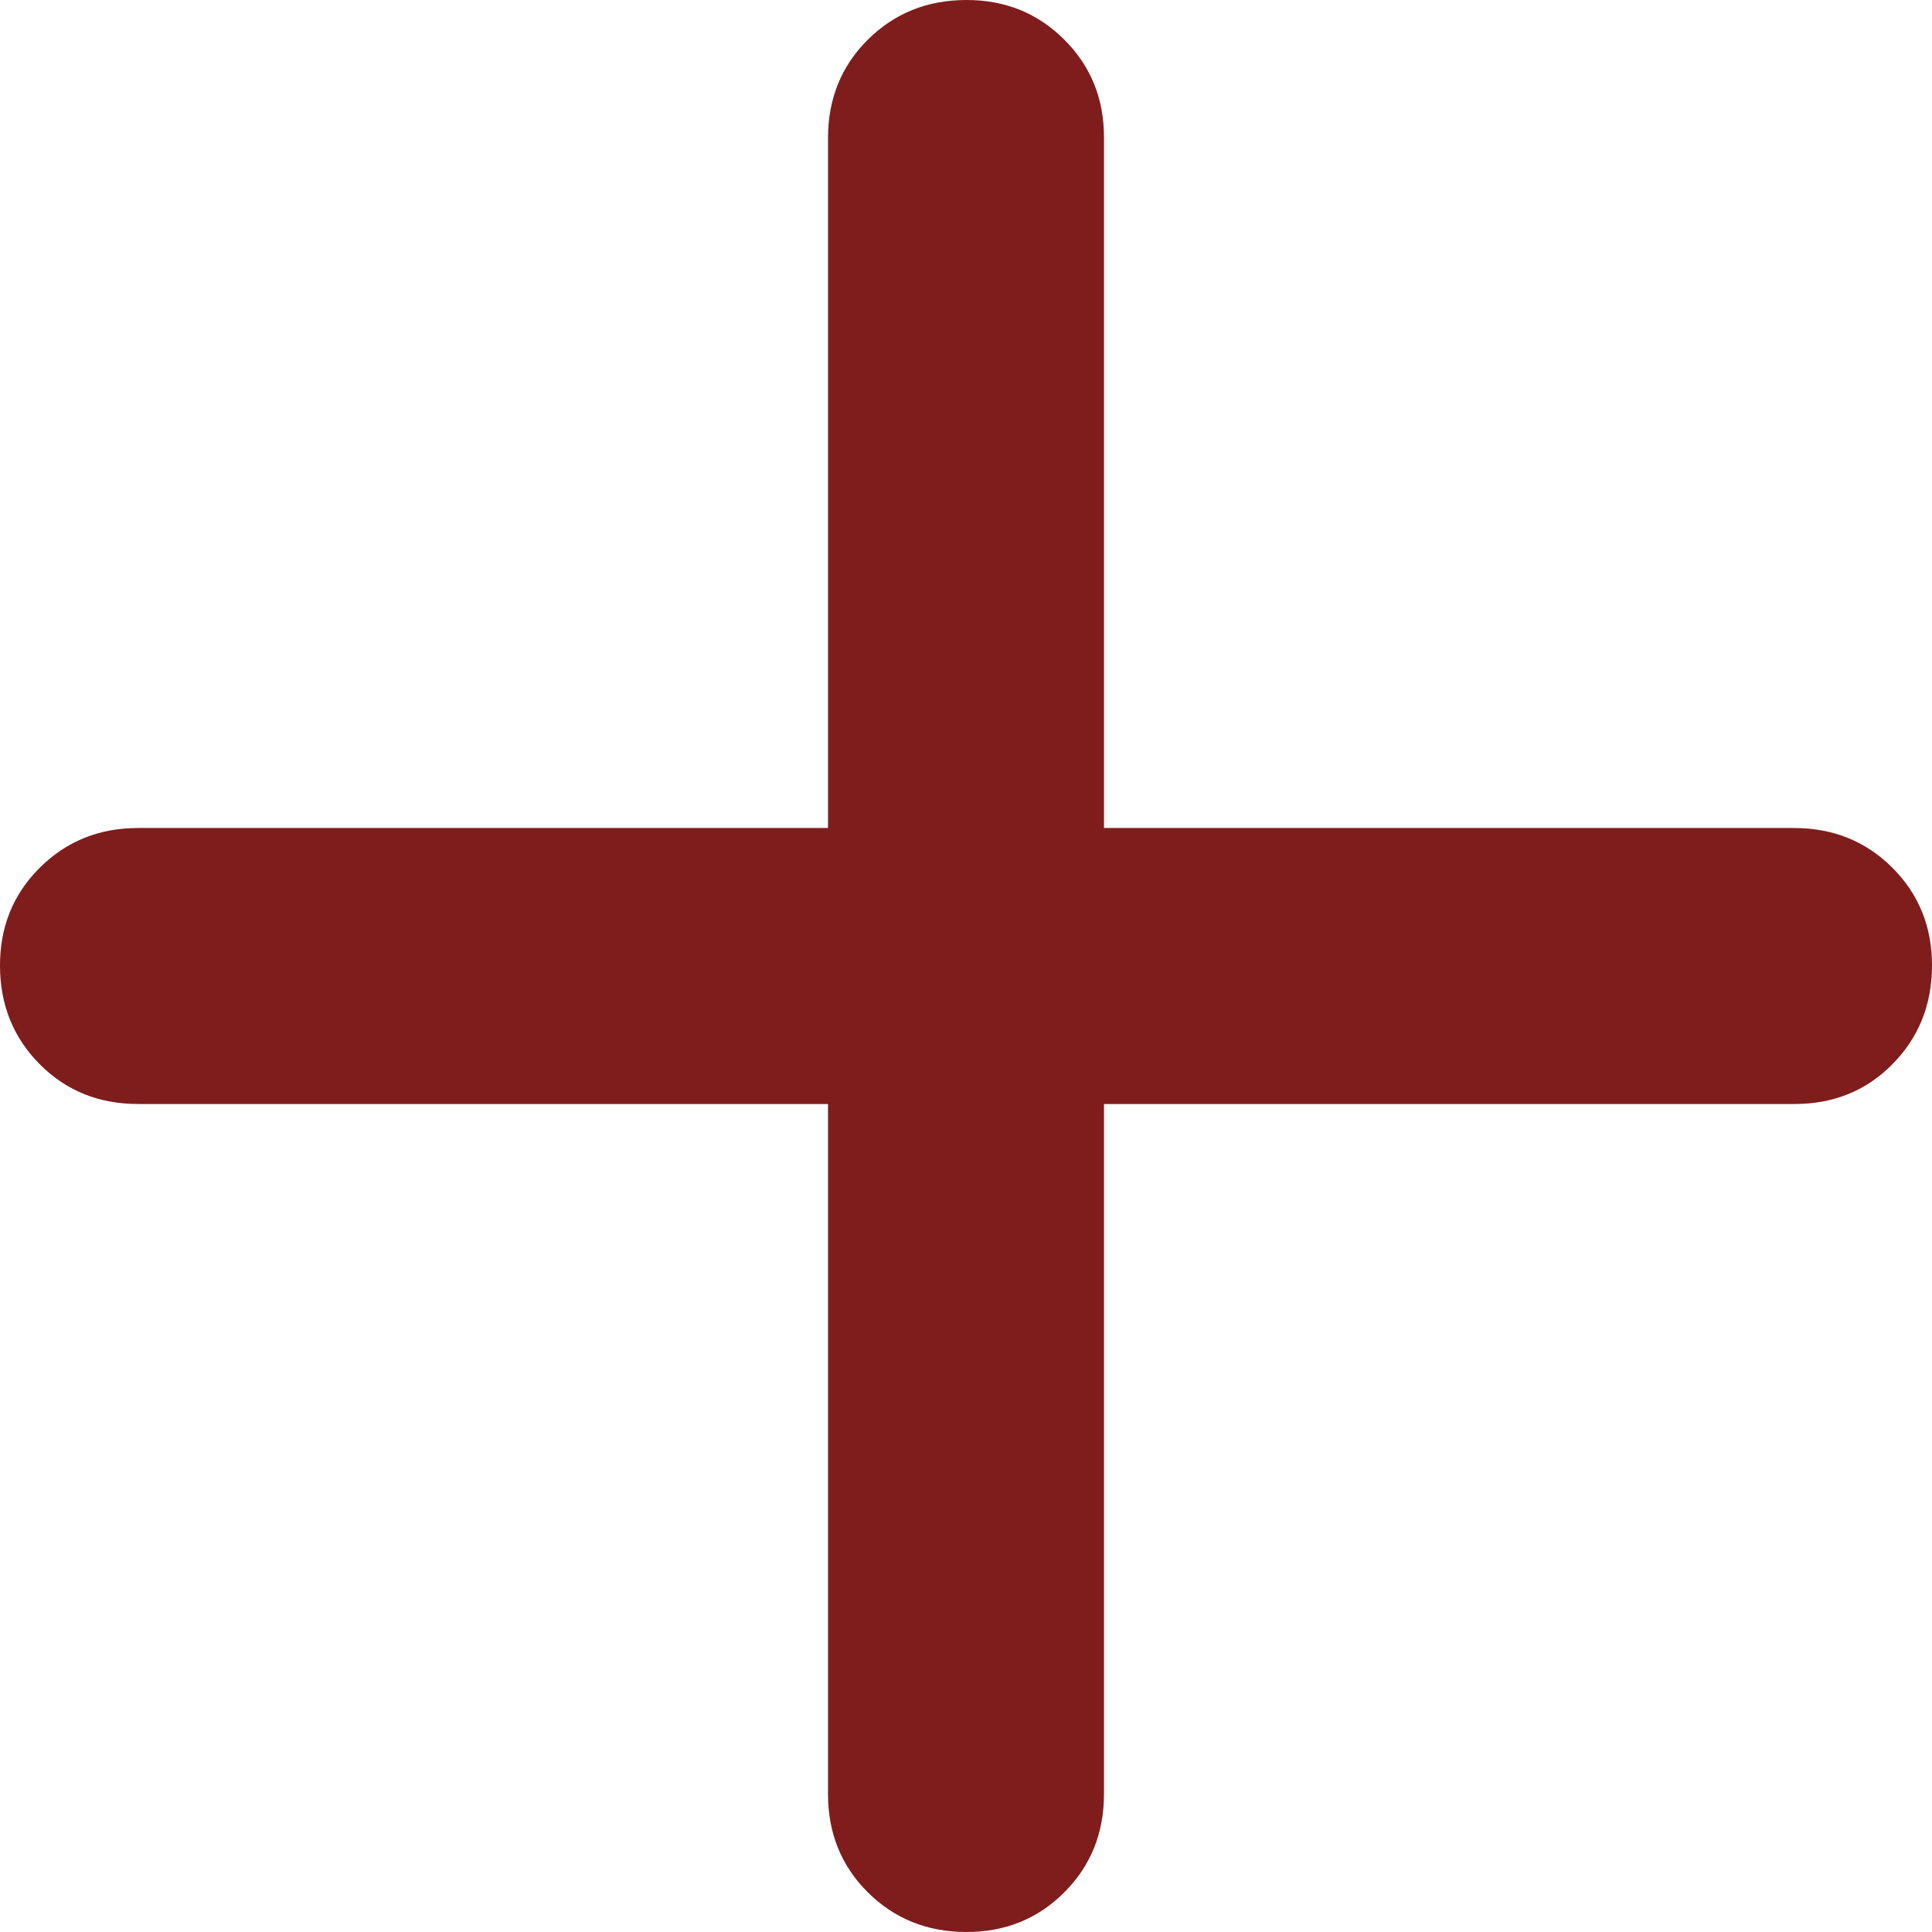 <svg width="14" height="14" viewBox="0 0 14 14" fill="none" xmlns="http://www.w3.org/2000/svg">
<path d="M6 8H1C0.717 8 0.479 7.904 0.288 7.712C0.097 7.52 0.001 7.283 3.44827e-06 7C-0.001 6.717 0.095 6.48 0.288 6.288C0.481 6.096 0.718 6 1 6H6V1C6 0.717 6.096 0.479 6.288 0.288C6.48 0.097 6.717 0.001 7 3.44827e-06C7.283 -0.001 7.52 0.095 7.713 0.288C7.906 0.481 8.001 0.718 8 1V6H13C13.283 6 13.521 6.096 13.713 6.288C13.905 6.48 14.001 6.717 14 7C13.999 7.283 13.903 7.52 13.712 7.713C13.521 7.906 13.283 8.001 13 8H8V13C8 13.283 7.904 13.521 7.712 13.713C7.52 13.905 7.283 14.001 7 14C6.717 13.999 6.48 13.903 6.288 13.712C6.096 13.521 6 13.283 6 13V8Z" fill="#7F1D1D"/>
</svg>
